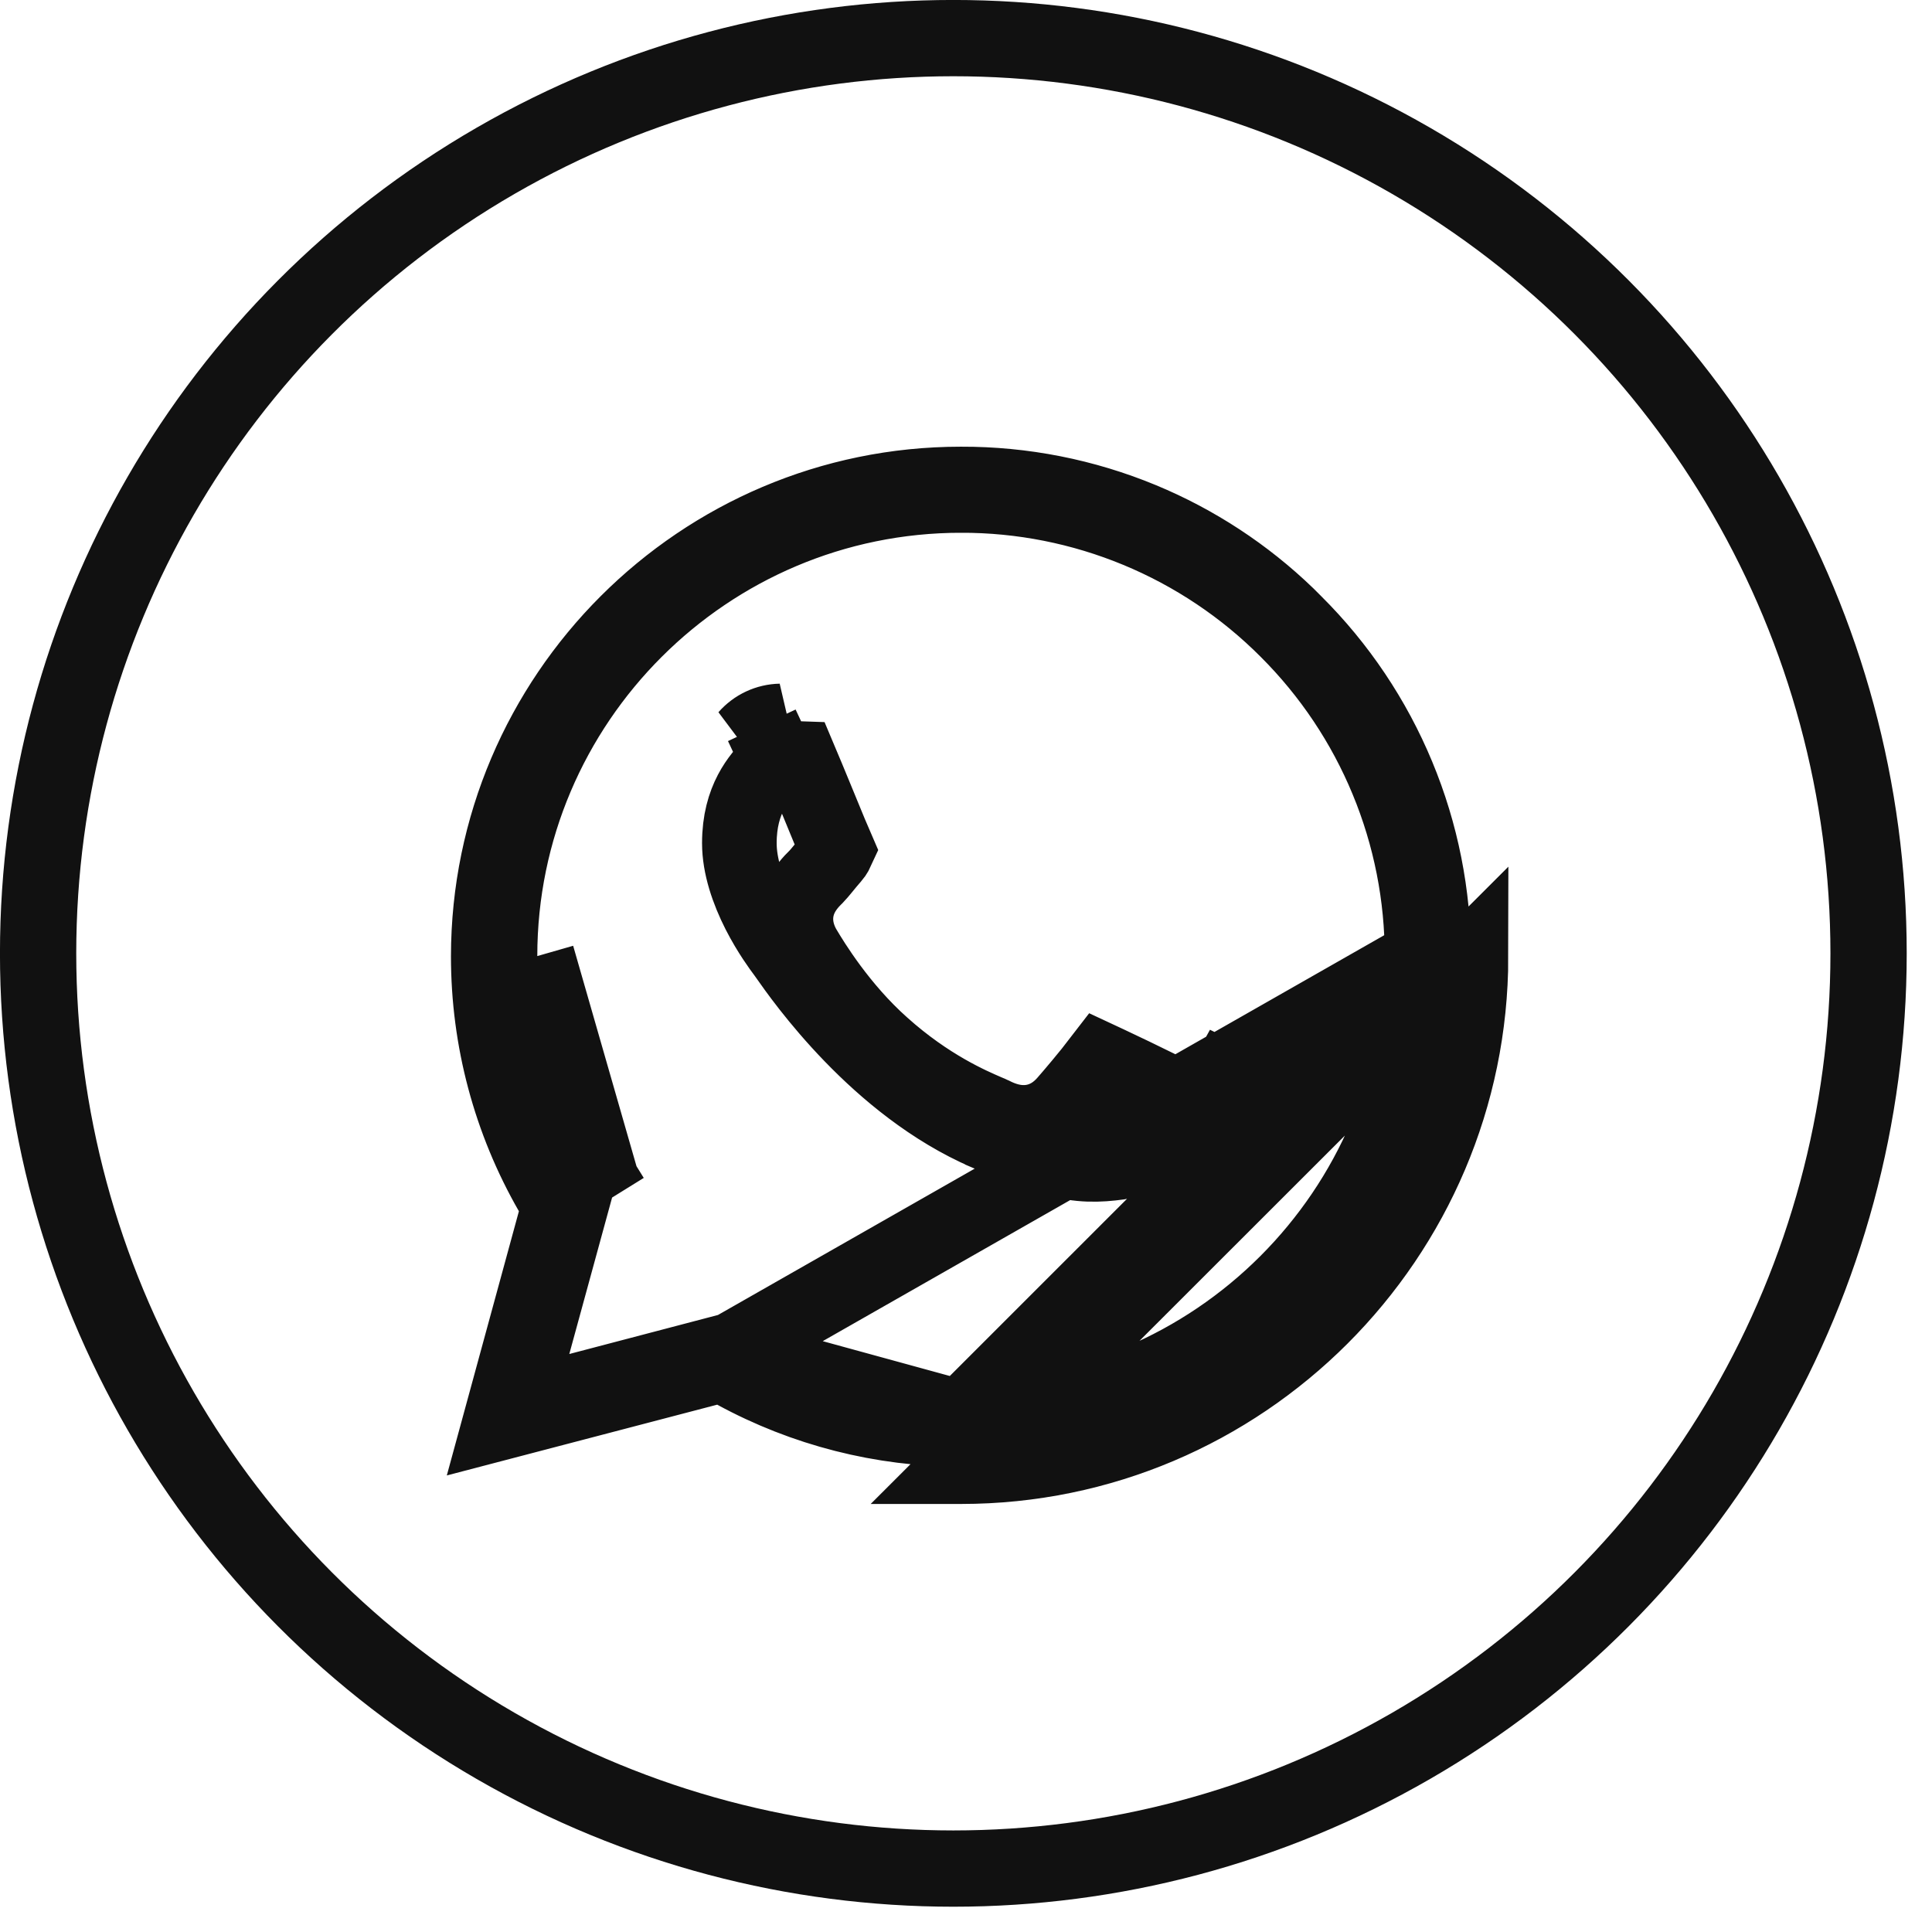 <svg width="29" height="29" viewBox="0 0 29 29" fill="none" xmlns="http://www.w3.org/2000/svg">
<circle cx="14.31" cy="14.31" r="13.738" stroke="#111111" stroke-width="1.145"/>
<path d="M10.898 20.314L10.895 20.312L10.866 20.294L8.687 20.866L7.749 21.112L8.005 20.177L8.583 18.064L8.563 18.032C8.563 18.032 8.563 18.031 8.562 18.031C7.869 16.928 7.503 15.652 7.505 14.35M10.898 20.314L21.345 14.359C21.347 13.45 21.169 12.549 20.821 11.709C20.474 10.869 19.963 10.106 19.32 9.464C18.678 8.82 17.916 8.31 17.076 7.962C16.236 7.614 15.335 7.435 14.426 7.437M10.898 20.314C11.965 20.947 13.182 21.28 14.422 21.28L10.898 20.314ZM7.505 14.35L8.065 14.351M7.505 14.35C7.505 14.35 7.505 14.351 7.505 14.351H8.065M7.505 14.35C7.506 10.541 10.61 7.437 14.426 7.437M8.065 14.351C8.063 15.548 8.4 16.721 9.037 17.734M8.065 14.351L9.037 17.734M14.426 7.437C14.426 7.437 14.425 7.437 14.425 7.437L14.426 7.997V7.437C14.426 7.437 14.426 7.437 14.426 7.437ZM9.037 17.734L9.187 17.976L9.037 17.734ZM11.672 11.395C11.688 11.387 11.707 11.382 11.725 11.381C11.831 11.381 11.922 11.382 12 11.385C12.067 11.543 12.171 11.795 12.274 12.045C12.293 12.092 12.312 12.139 12.332 12.186L12.334 12.191C12.423 12.408 12.516 12.634 12.569 12.755C12.559 12.777 12.551 12.792 12.545 12.803C12.535 12.821 12.525 12.836 12.505 12.86L12.503 12.862C12.44 12.934 12.396 12.989 12.359 13.034C12.314 13.088 12.281 13.129 12.243 13.168C12.241 13.17 12.239 13.172 12.236 13.174C12.194 13.216 12.064 13.343 11.996 13.524C11.903 13.772 11.949 14.021 12.07 14.231L12.07 14.231L12.075 14.239C12.193 14.437 12.61 15.127 13.247 15.693C13.934 16.309 14.565 16.579 14.813 16.686C14.854 16.703 14.884 16.716 14.903 16.726L14.903 16.726L14.908 16.728C15.04 16.794 15.234 16.869 15.46 16.842C15.708 16.812 15.881 16.675 15.993 16.546C16.081 16.446 16.341 16.141 16.52 15.907C16.55 15.921 16.584 15.936 16.621 15.954C16.733 16.006 16.87 16.072 17.01 16.139C17.289 16.274 17.568 16.412 17.66 16.458L17.661 16.459C17.688 16.472 17.714 16.485 17.738 16.497C17.725 16.606 17.696 16.748 17.641 16.903C17.625 16.947 17.527 17.075 17.297 17.223C17.081 17.361 16.875 17.436 16.794 17.449C16.507 17.489 16.189 17.502 15.845 17.392L15.844 17.392C15.572 17.305 15.236 17.195 14.808 17.009L14.807 17.008C13.168 16.299 12.046 14.695 11.807 14.354C11.79 14.33 11.778 14.313 11.77 14.302L11.77 14.302L11.767 14.297L11.765 14.296C11.721 14.236 11.551 14.01 11.391 13.697C11.226 13.372 11.098 13.002 11.098 12.656C11.098 11.993 11.401 11.669 11.581 11.478C11.593 11.464 11.605 11.451 11.617 11.439L11.617 11.439L11.625 11.43C11.638 11.415 11.654 11.403 11.672 11.395ZM11.672 11.395L11.435 10.887M11.672 11.395C11.672 11.395 11.672 11.395 11.672 11.395L11.435 10.887M11.435 10.887C11.347 10.928 11.269 10.987 11.205 11.06L11.715 10.822C11.618 10.824 11.523 10.846 11.435 10.887ZM10.623 20.543L7.502 21.36L8.329 18.329L8.39 18.105L8.275 17.903C7.656 16.825 7.329 15.607 7.329 14.355C7.332 10.448 10.517 7.265 14.422 7.265L14.425 7.265C15.356 7.262 16.279 7.444 17.14 7.801C17.95 8.137 18.69 8.622 19.321 9.23L19.438 9.347C20.099 10.004 20.623 10.786 20.98 11.646C21.338 12.507 21.521 13.429 21.52 14.361V14.361C21.517 18.272 18.333 21.456 14.426 21.456H14.423C14.423 21.456 14.422 21.456 14.422 21.456C13.238 21.455 12.072 21.159 11.032 20.592L10.837 20.486L10.623 20.543ZM14.426 22.015C18.642 22.015 22.076 18.581 22.08 14.362L14.422 22.015H14.426ZM18.018 16.01C17.985 15.994 17.95 15.977 17.912 15.958L18.278 16.182C18.24 16.117 18.151 16.074 18.018 16.01ZM14.423 21.28C18.236 21.28 21.34 18.18 21.345 14.359L14.423 21.28Z"  stroke="#111111" stroke-width="1.12"/>
</svg>
